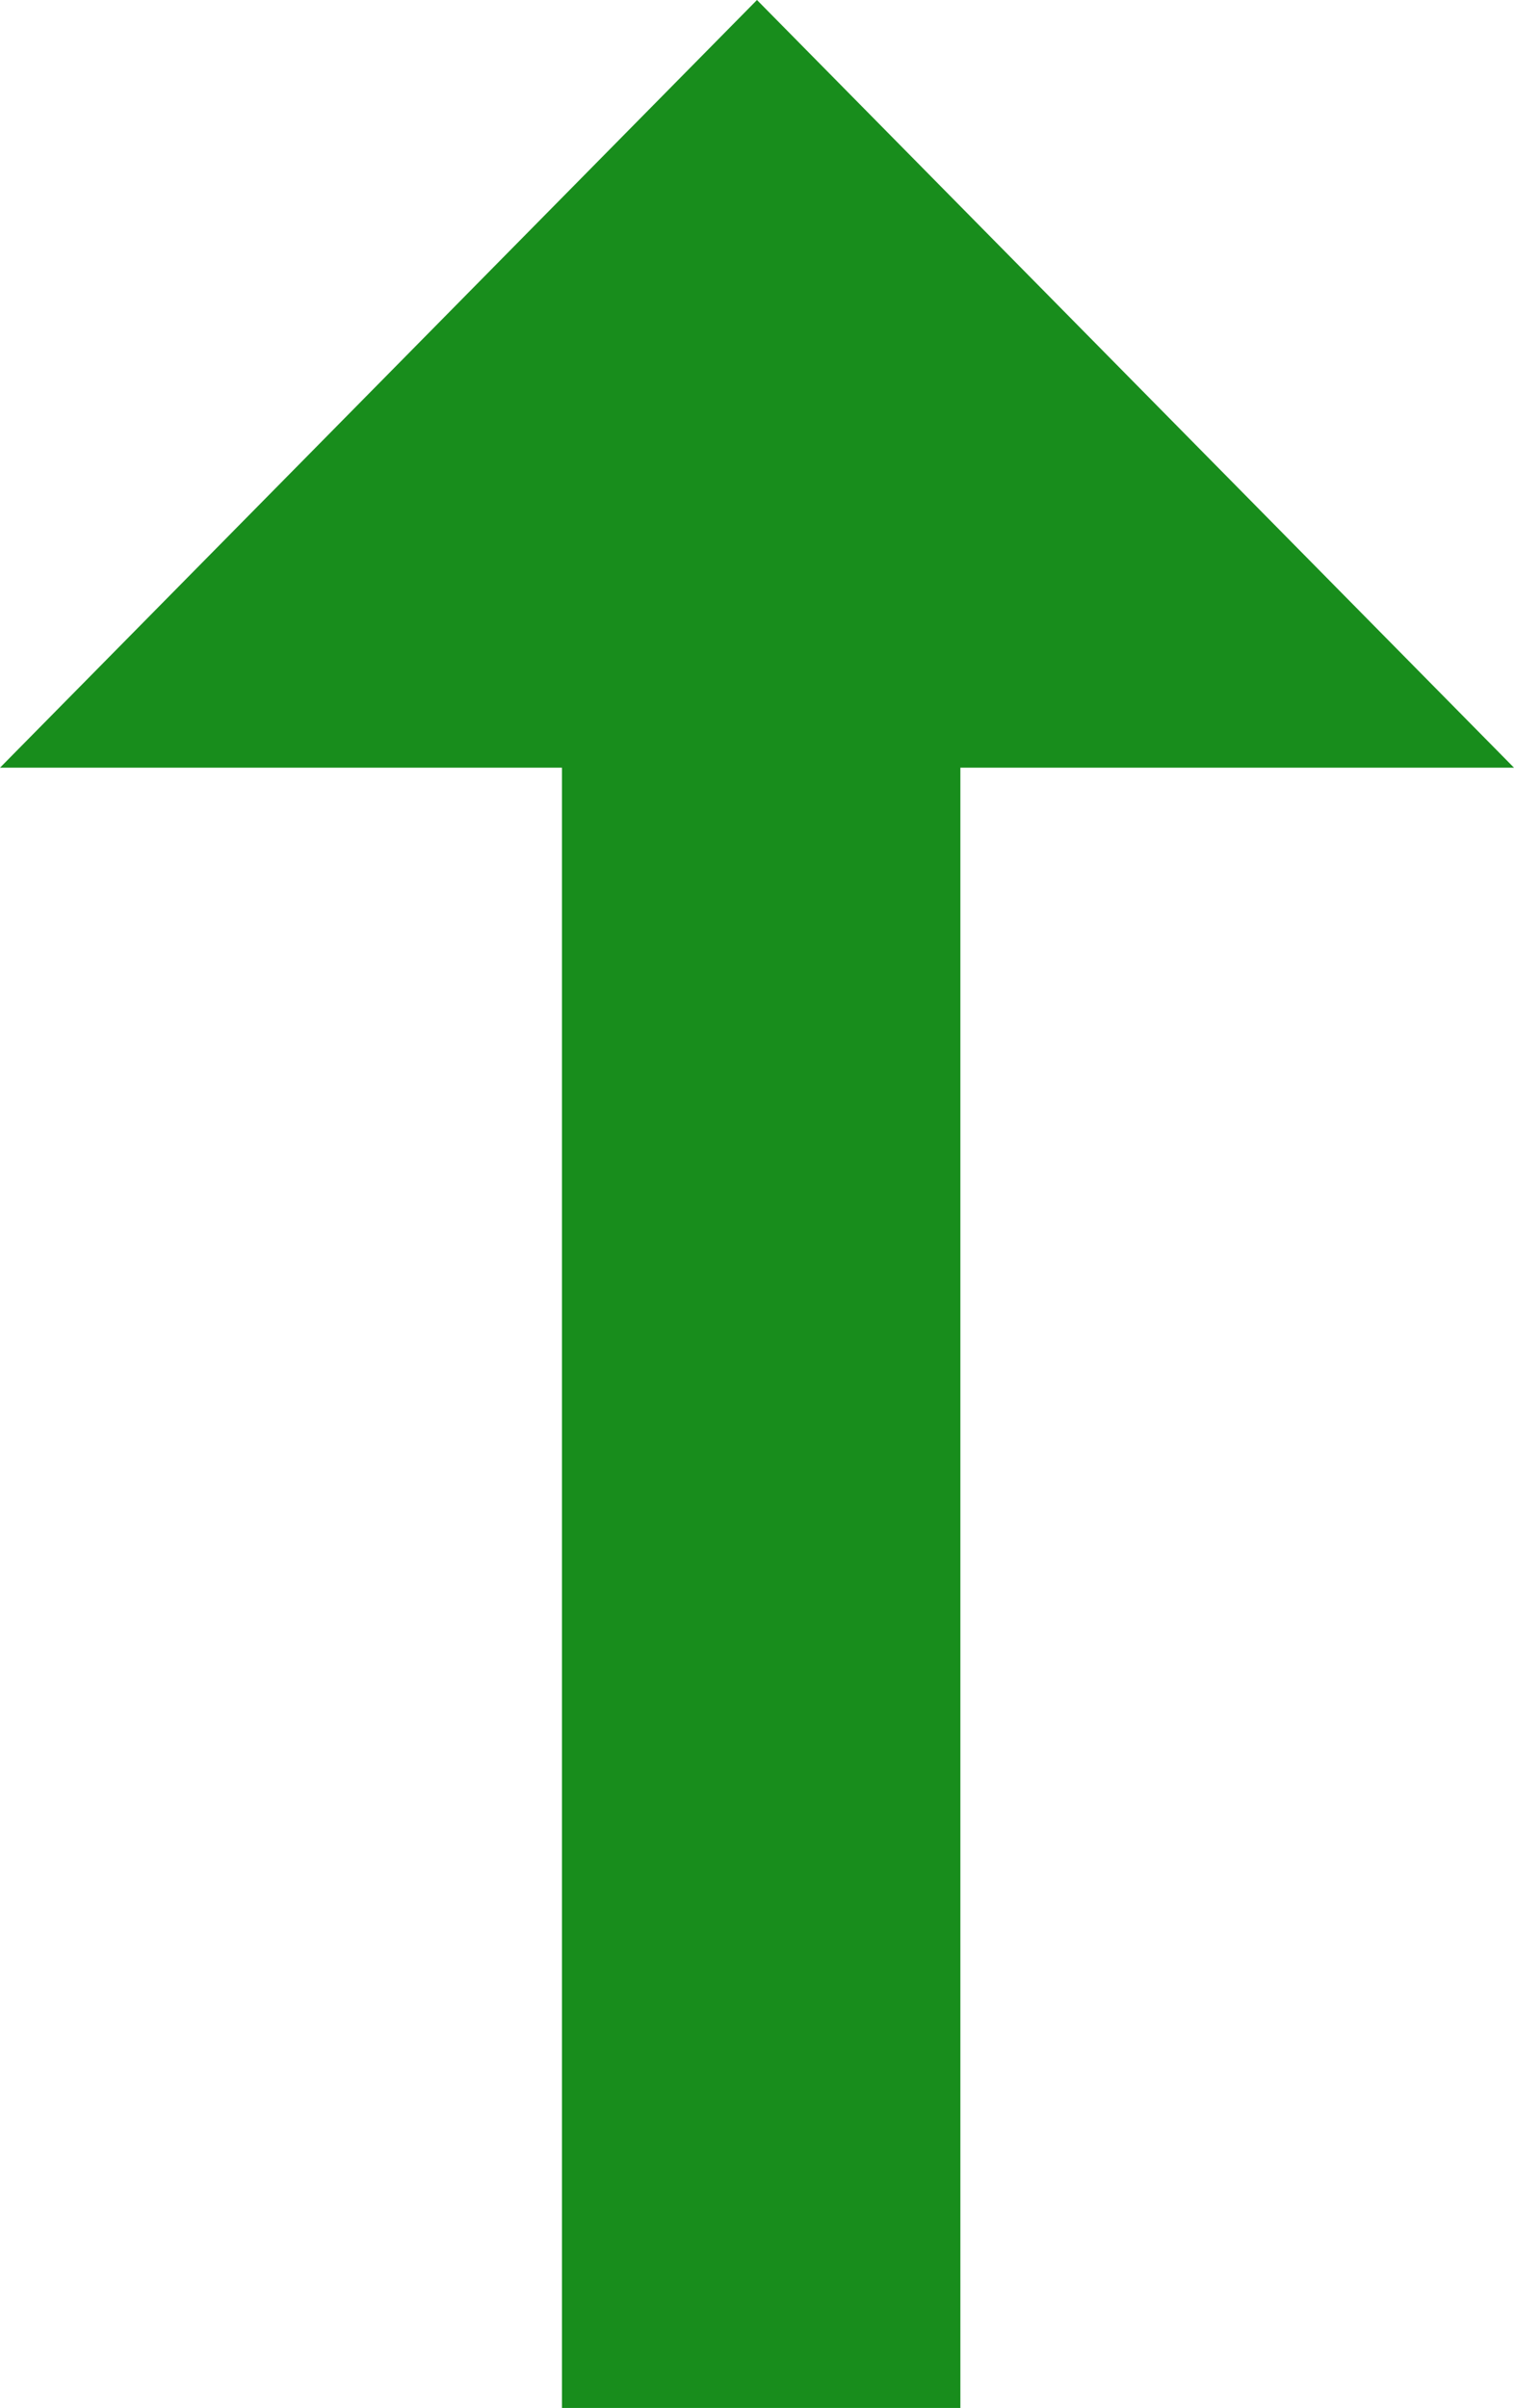 <svg xmlns="http://www.w3.org/2000/svg" viewBox="0 0 361.01 574"><defs><style>.cls-1{isolation:isolate;}.cls-2{fill:#188d1c;}</style></defs><g id="Rectángulo_1" data-name="Rectángulo 1" class="cls-1"><g id="Rectángulo_1-2" data-name="Rectángulo 1"><polygon class="cls-2" points="361.01 183 180.5 0 0 183 134 183 134 574 229 574 229 183 361.01 183"/></g></g></svg>